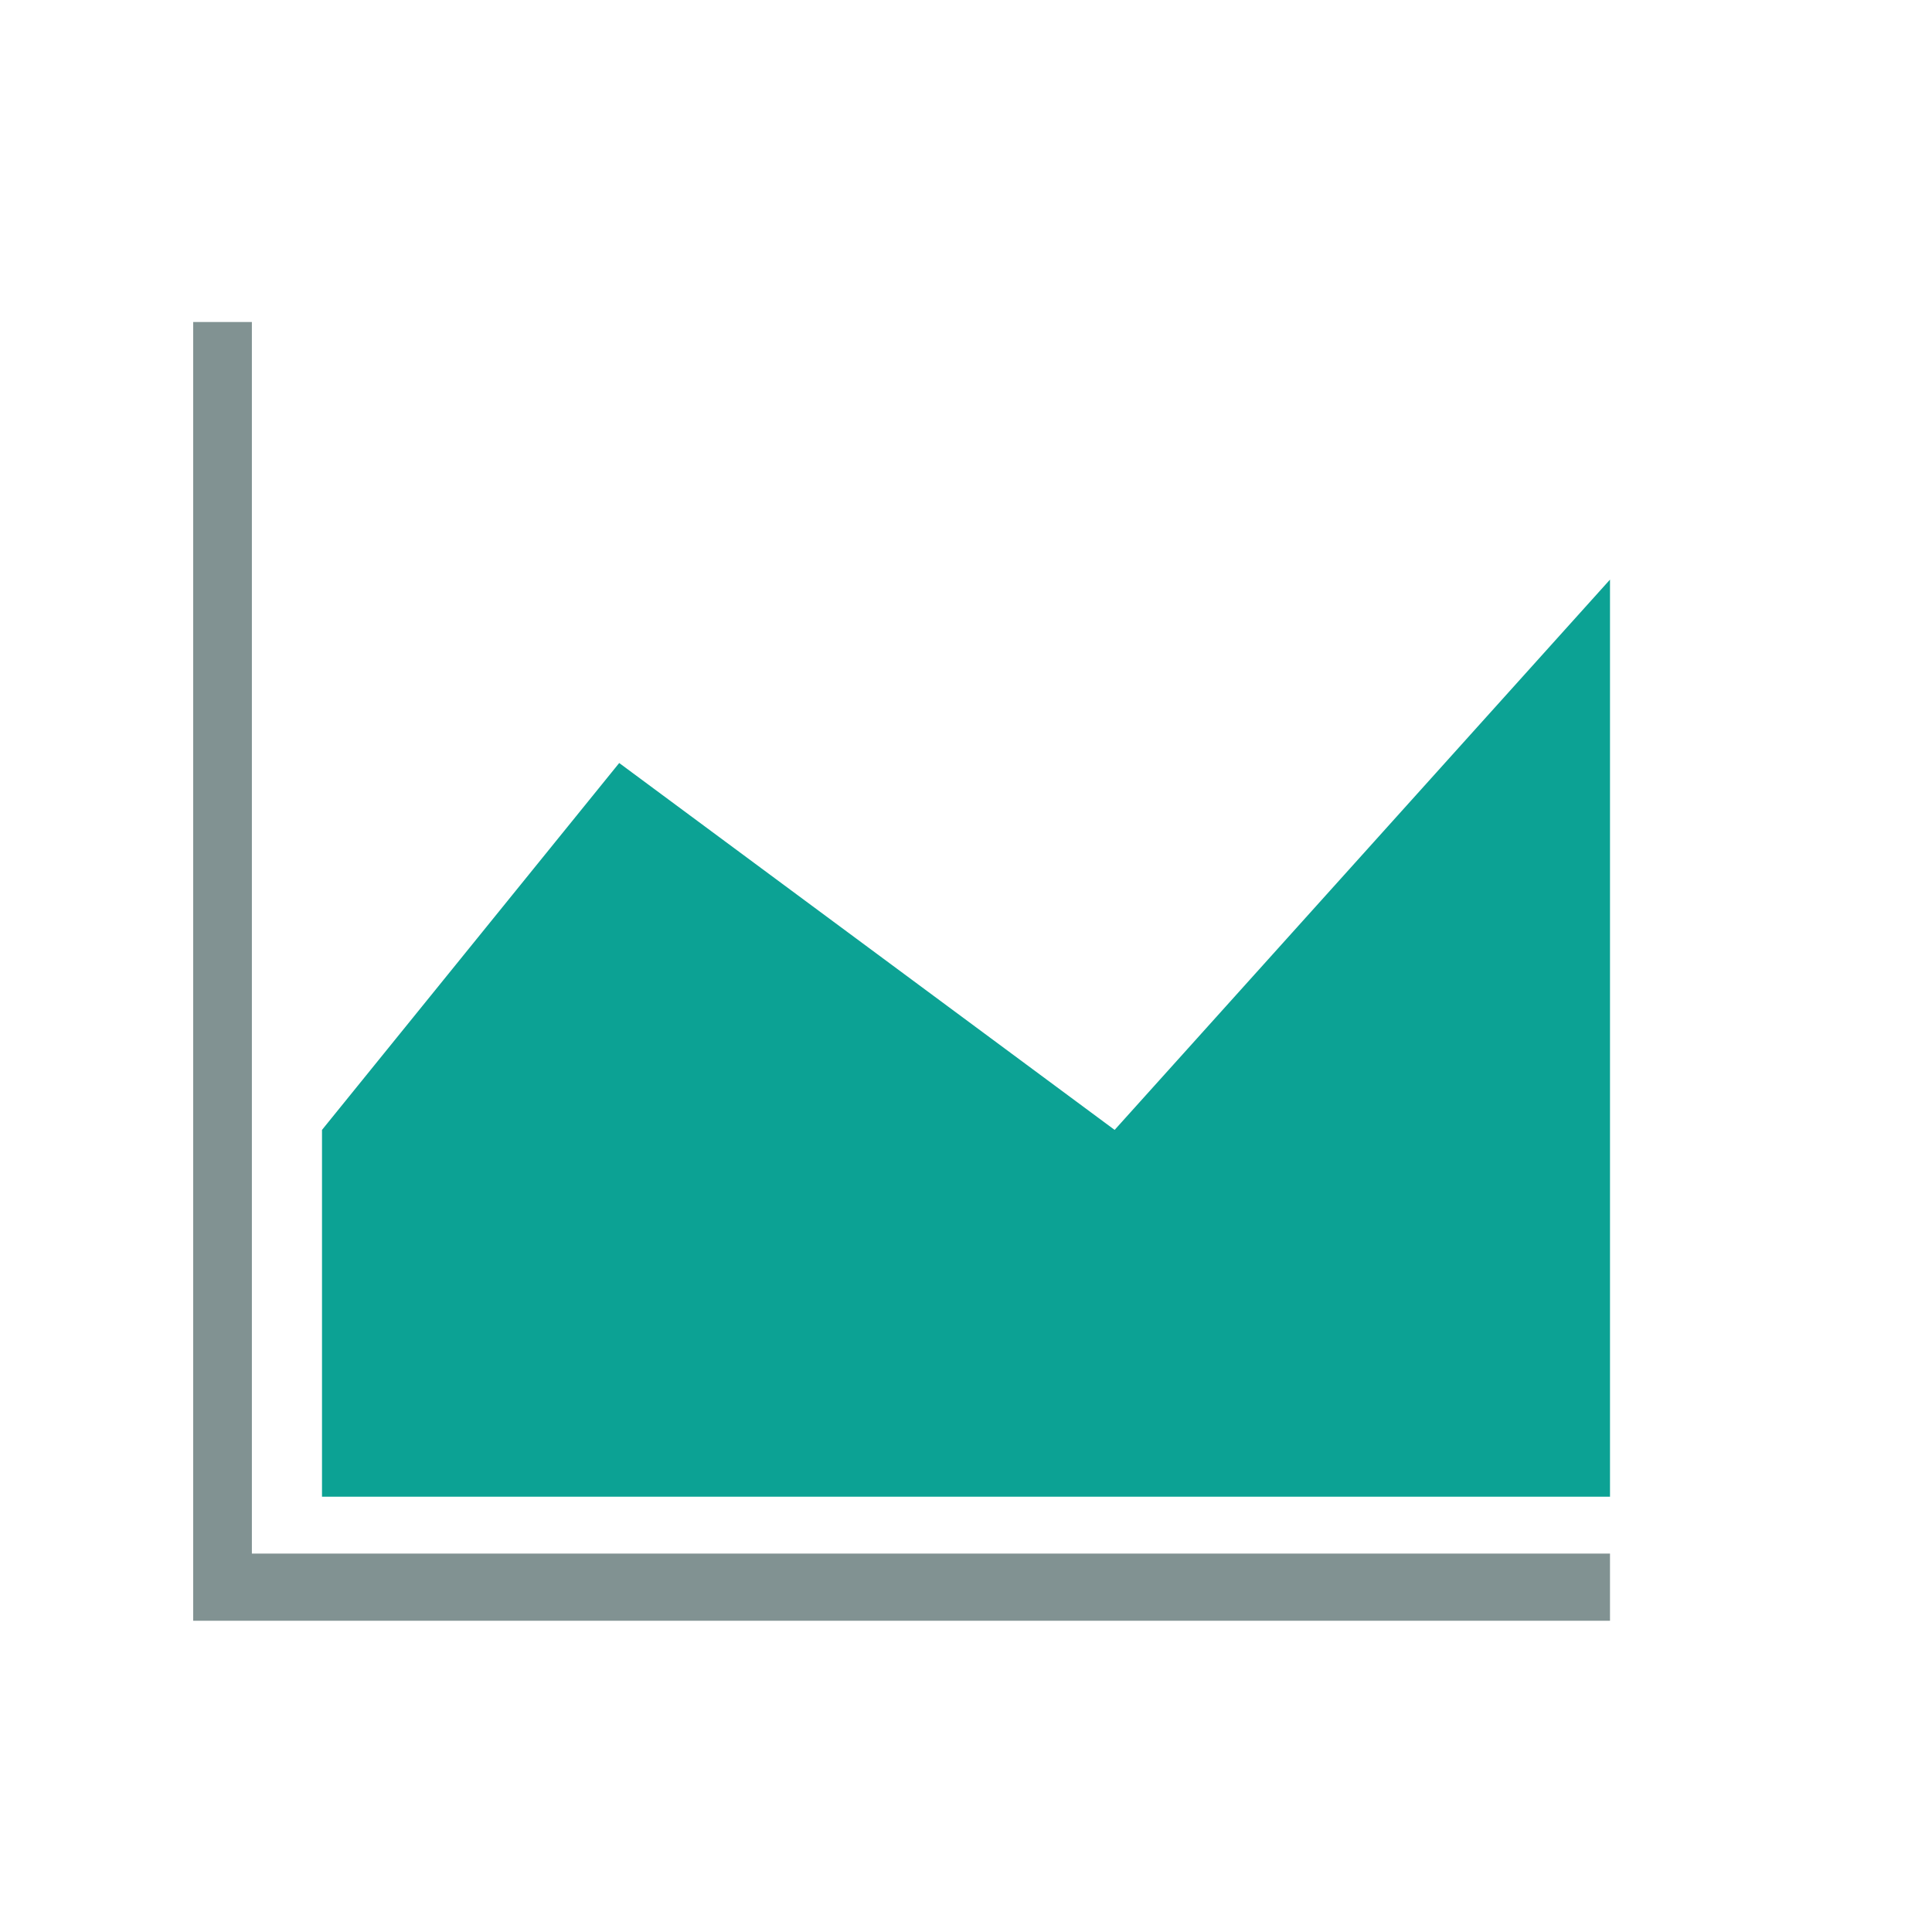 <?xml version="1.0" encoding="UTF-8"?>
<svg width="30px" height="30px" viewBox="0 0 30 30" version="1.1" xmlns="http://www.w3.org/2000/svg" xmlns:xlink="http://www.w3.org/1999/xlink">
    <!-- Generator: Sketch 50.2 (55047) - http://www.bohemiancoding.com/sketch -->
    <title>折线面积图</title>
    <desc>Created with Sketch.</desc>
    <defs></defs>
    <g id="折线面积图" stroke="none" stroke-width="1" fill="none" fill-rule="evenodd">
        <g id="折线图-copy" transform="translate(3, 5)" fill="#819292" fill-rule="nonzero">
            <polygon id="Shape" points="22 20.167 0 20.167 0 0 0.911 0 0.911 19.124 22 19.124"></polygon>
        </g>
        <polygon id="Path" fill="#0CA294" points="5 17.545 9.615 11.848 17.308 17.545 25 9 25 23.241 5 23.241"></polygon>
    </g>
</svg>